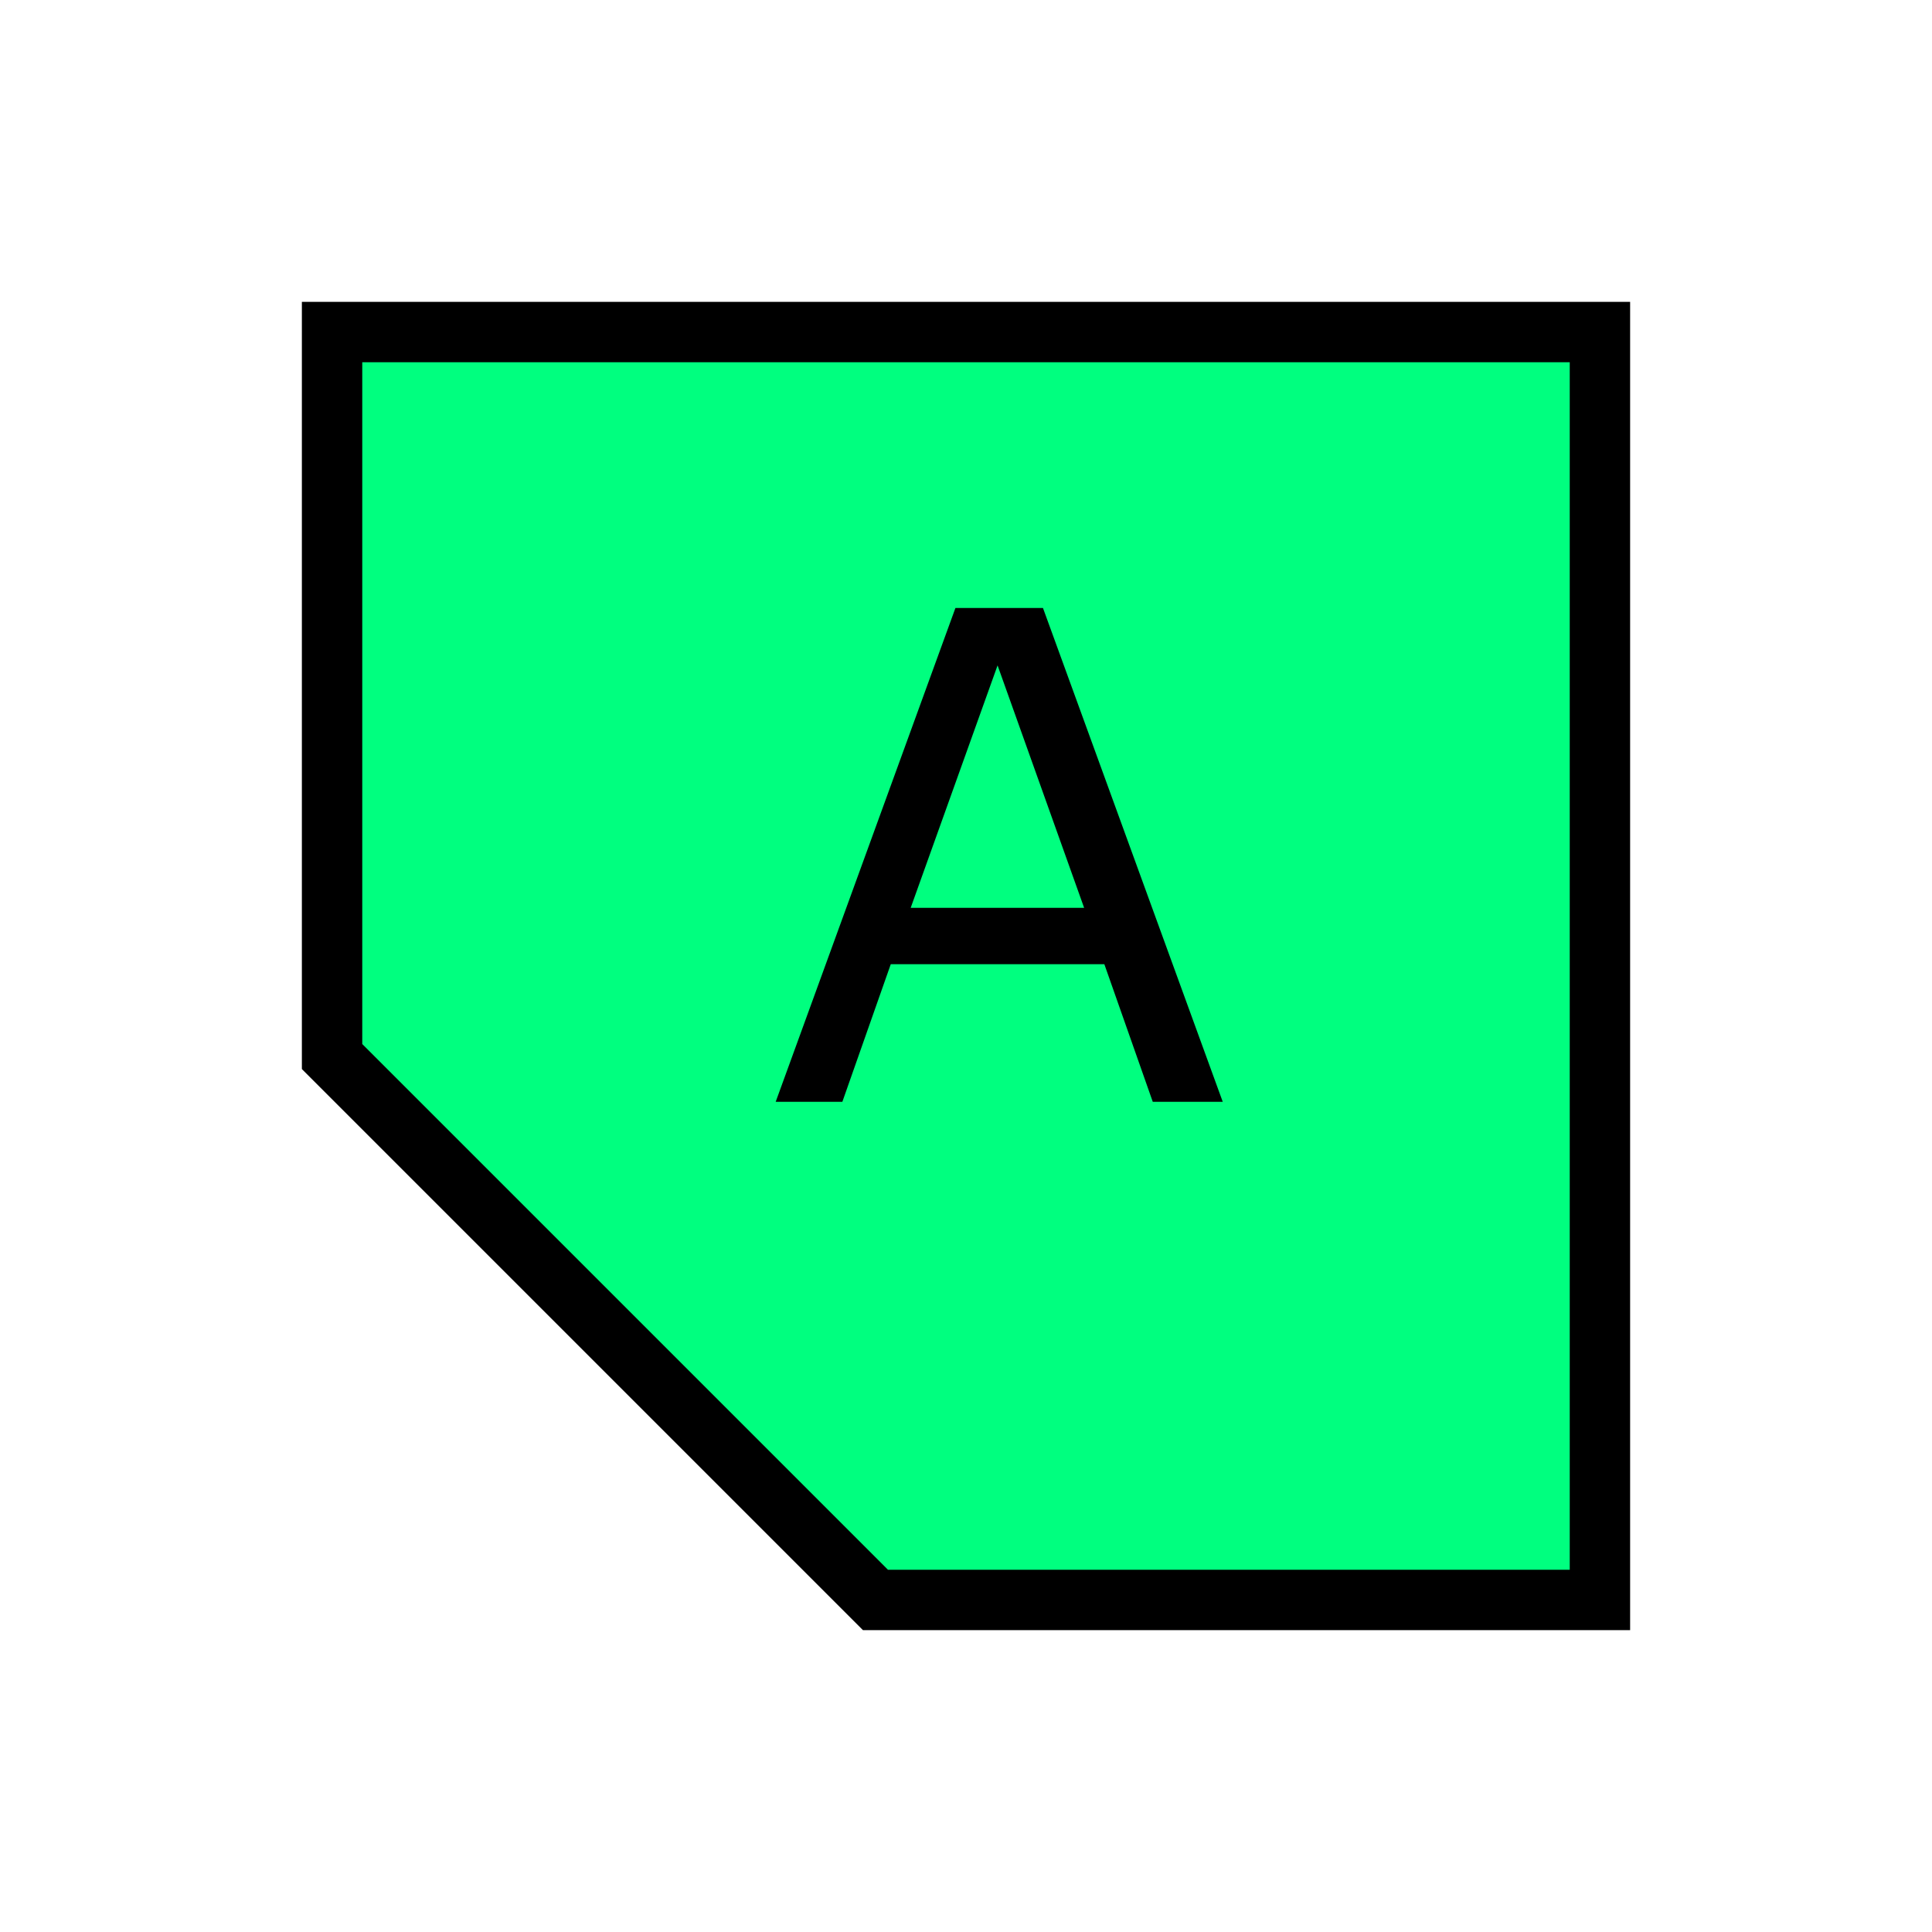 <svg height="256" viewBox="0 0 72.249 72.249" width="256" xmlns="http://www.w3.org/2000/svg"><path d="m12.418 12.418h47.413v47.413h-27.093l-20.32-20.32z" fill="#00ff7f" fill-rule="evenodd" stroke="#000" stroke-width="2.258"/><path d="m45.726 41.204h-2.617l-1.811-5.147h-7.987l-1.811 5.147h-2.493l6.722-18.467h3.274zm-5.184-7.255-3.237-9.066-3.249 9.066z"/></svg>
